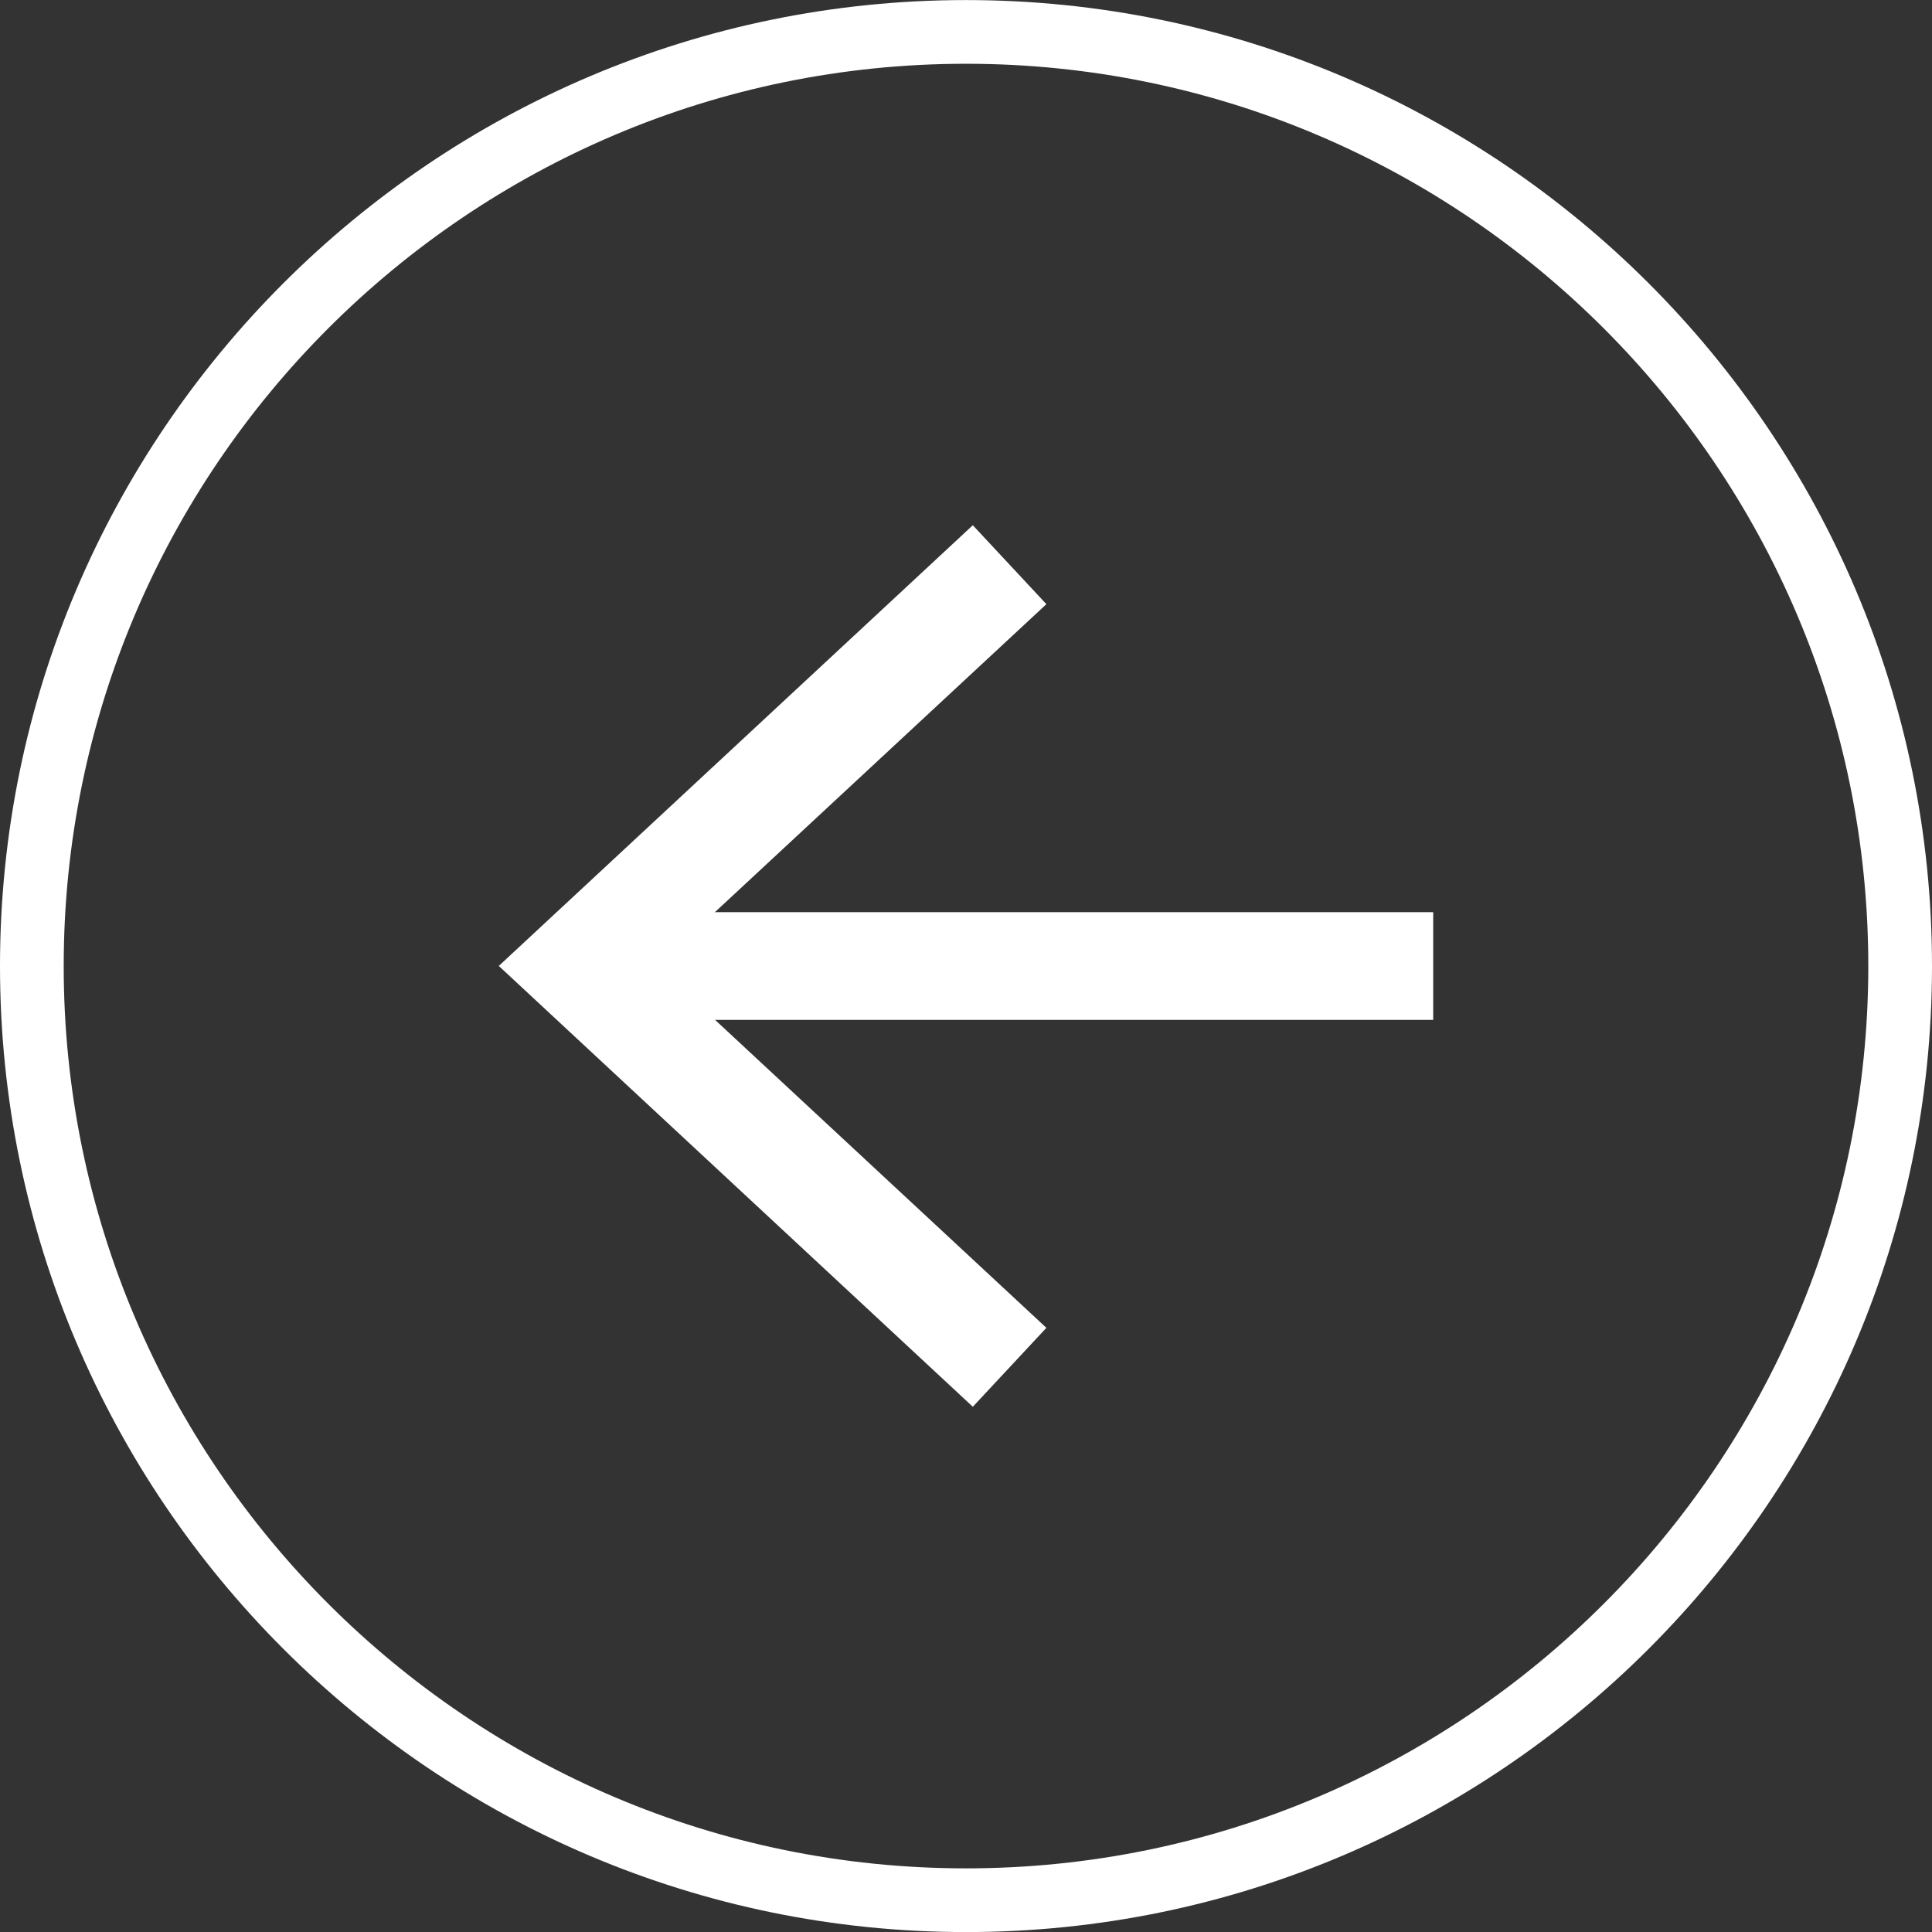 <?xml version="1.0" encoding="utf-8"?>
<!-- Generator: Adobe Illustrator 16.0.0, SVG Export Plug-In . SVG Version: 6.00 Build 0)  -->
<!DOCTYPE svg PUBLIC "-//W3C//DTD SVG 1.1//EN" "http://www.w3.org/Graphics/SVG/1.1/DTD/svg11.dtd">
<svg version="1.1" id="Capa_1" xmlns="http://www.w3.org/2000/svg" xmlns:xlink="http://www.w3.org/1999/xlink" x="0px" y="0px"
	 width="30.328px" height="30.33px" viewBox="0 0 30.328 30.33" enable-background="new 0 0 30.328 30.33" xml:space="preserve">
<rect x="0" y="0" width="30.328" height="30.33" fill="#333333" stroke="none"/>
<g>
	<g>
		<path fill="#FFFFFF" d="M15.164,0.001c8.361,0,15.164,6.803,15.164,15.164s-6.803,15.164-15.164,15.164S0,23.526,0,15.165
			S6.803,0.001,15.164,0.001z M15.164,29.329c7.811,0,14.164-6.354,14.164-14.164S22.975,1.001,15.164,1.001S1,7.354,1,15.165
			C1,22.975,7.354,29.329,15.164,29.329z"/>
	</g>
	<g>
		<g>
			<g>
				<rect x="9.666" y="14.319" fill="#FFFFFF" width="12.832" height="1.691"/>
			</g>
		</g>
		<g>
			<g>
				<g>
					<polygon fill="#FFFFFF" points="15.271,8.245 16.426,9.484 10.314,15.163 16.426,20.844 15.271,22.083 7.83,15.163 					"/>
				</g>
			</g>
		</g>
	</g>
</g>
</svg>
